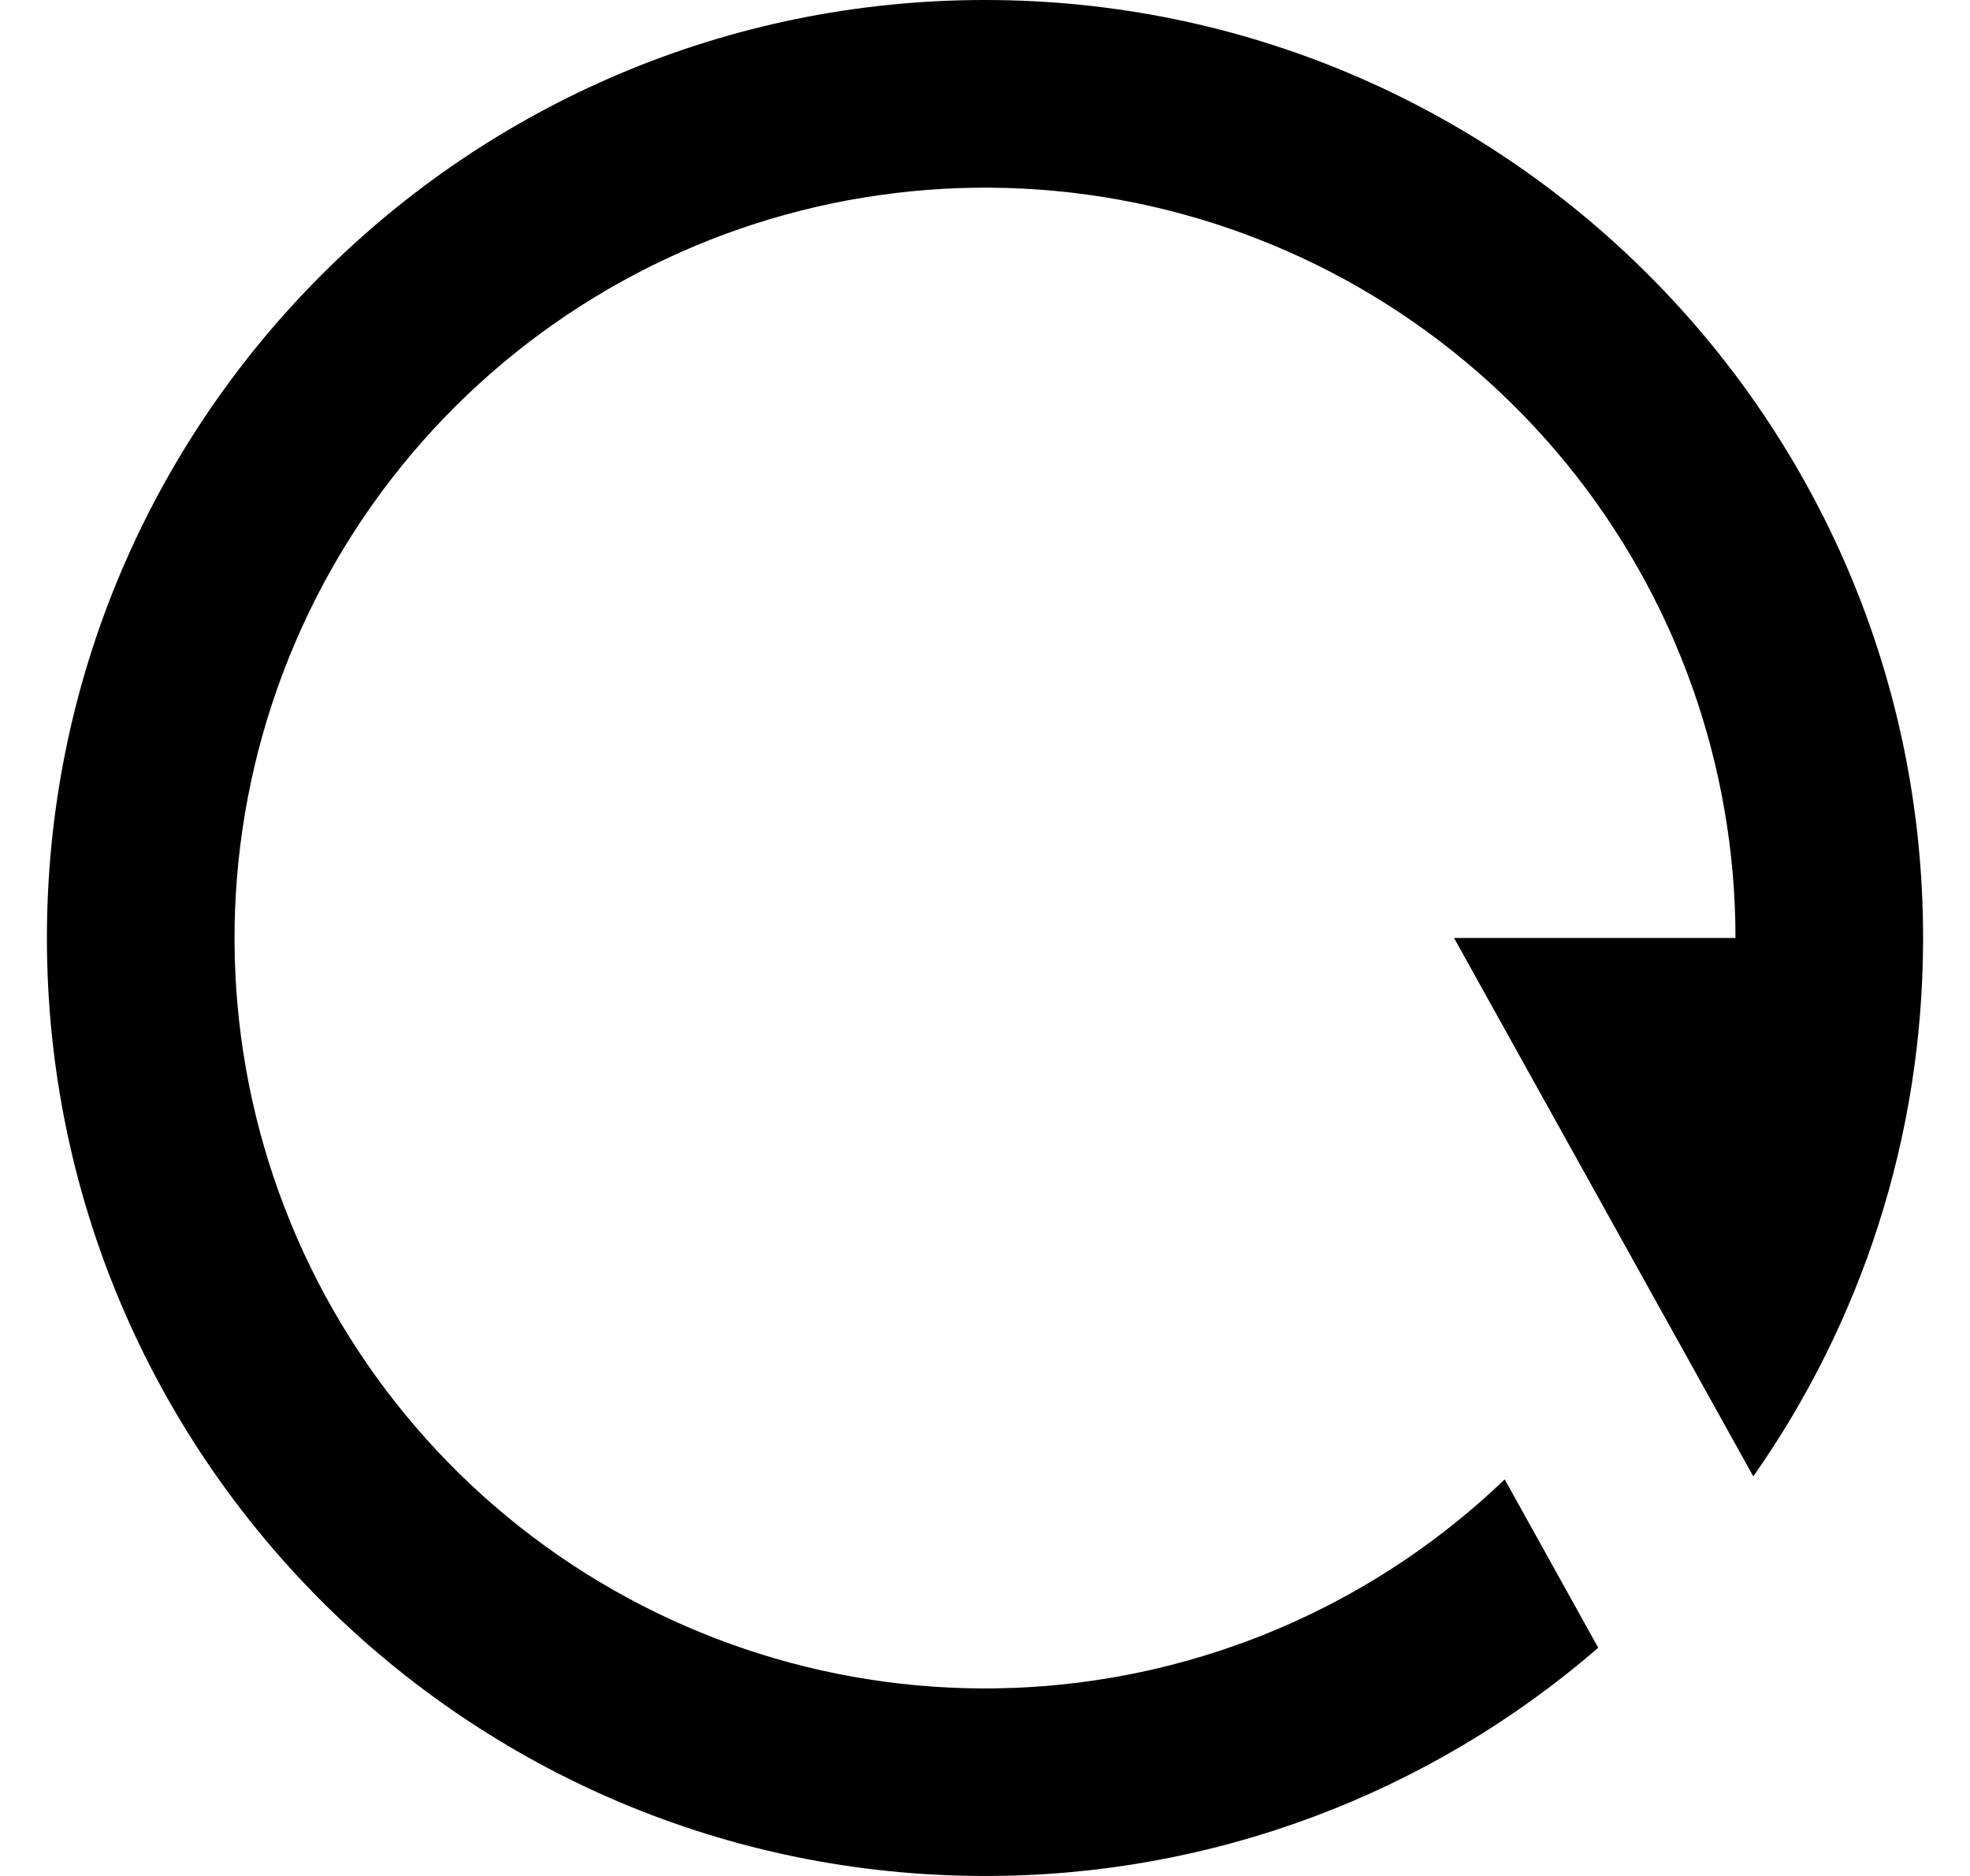 <svg width="21" height="20" viewBox="0 0 21 20" fill="none" xmlns="http://www.w3.org/2000/svg">
<path d="M17.037 17.567C15.222 19.139 12.901 20.003 10.5 20C4.977 20 0.5 15.523 0.5 10C0.5 4.477 4.977 0 10.5 0C16.023 0 20.5 4.477 20.5 10C20.5 12.136 19.83 14.116 18.69 15.74L15.5 10H18.5C18.5 8.156 17.863 6.369 16.697 4.941C15.53 3.513 13.907 2.531 12.1 2.162C10.294 1.794 8.415 2.06 6.783 2.917C5.15 3.774 3.863 5.168 3.141 6.864C2.418 8.56 2.303 10.454 2.815 12.225C3.328 13.996 4.437 15.536 5.954 16.584C7.471 17.631 9.304 18.123 11.142 17.975C12.979 17.827 14.71 17.049 16.04 15.772L17.037 17.567Z" fill="black"/>
</svg>
